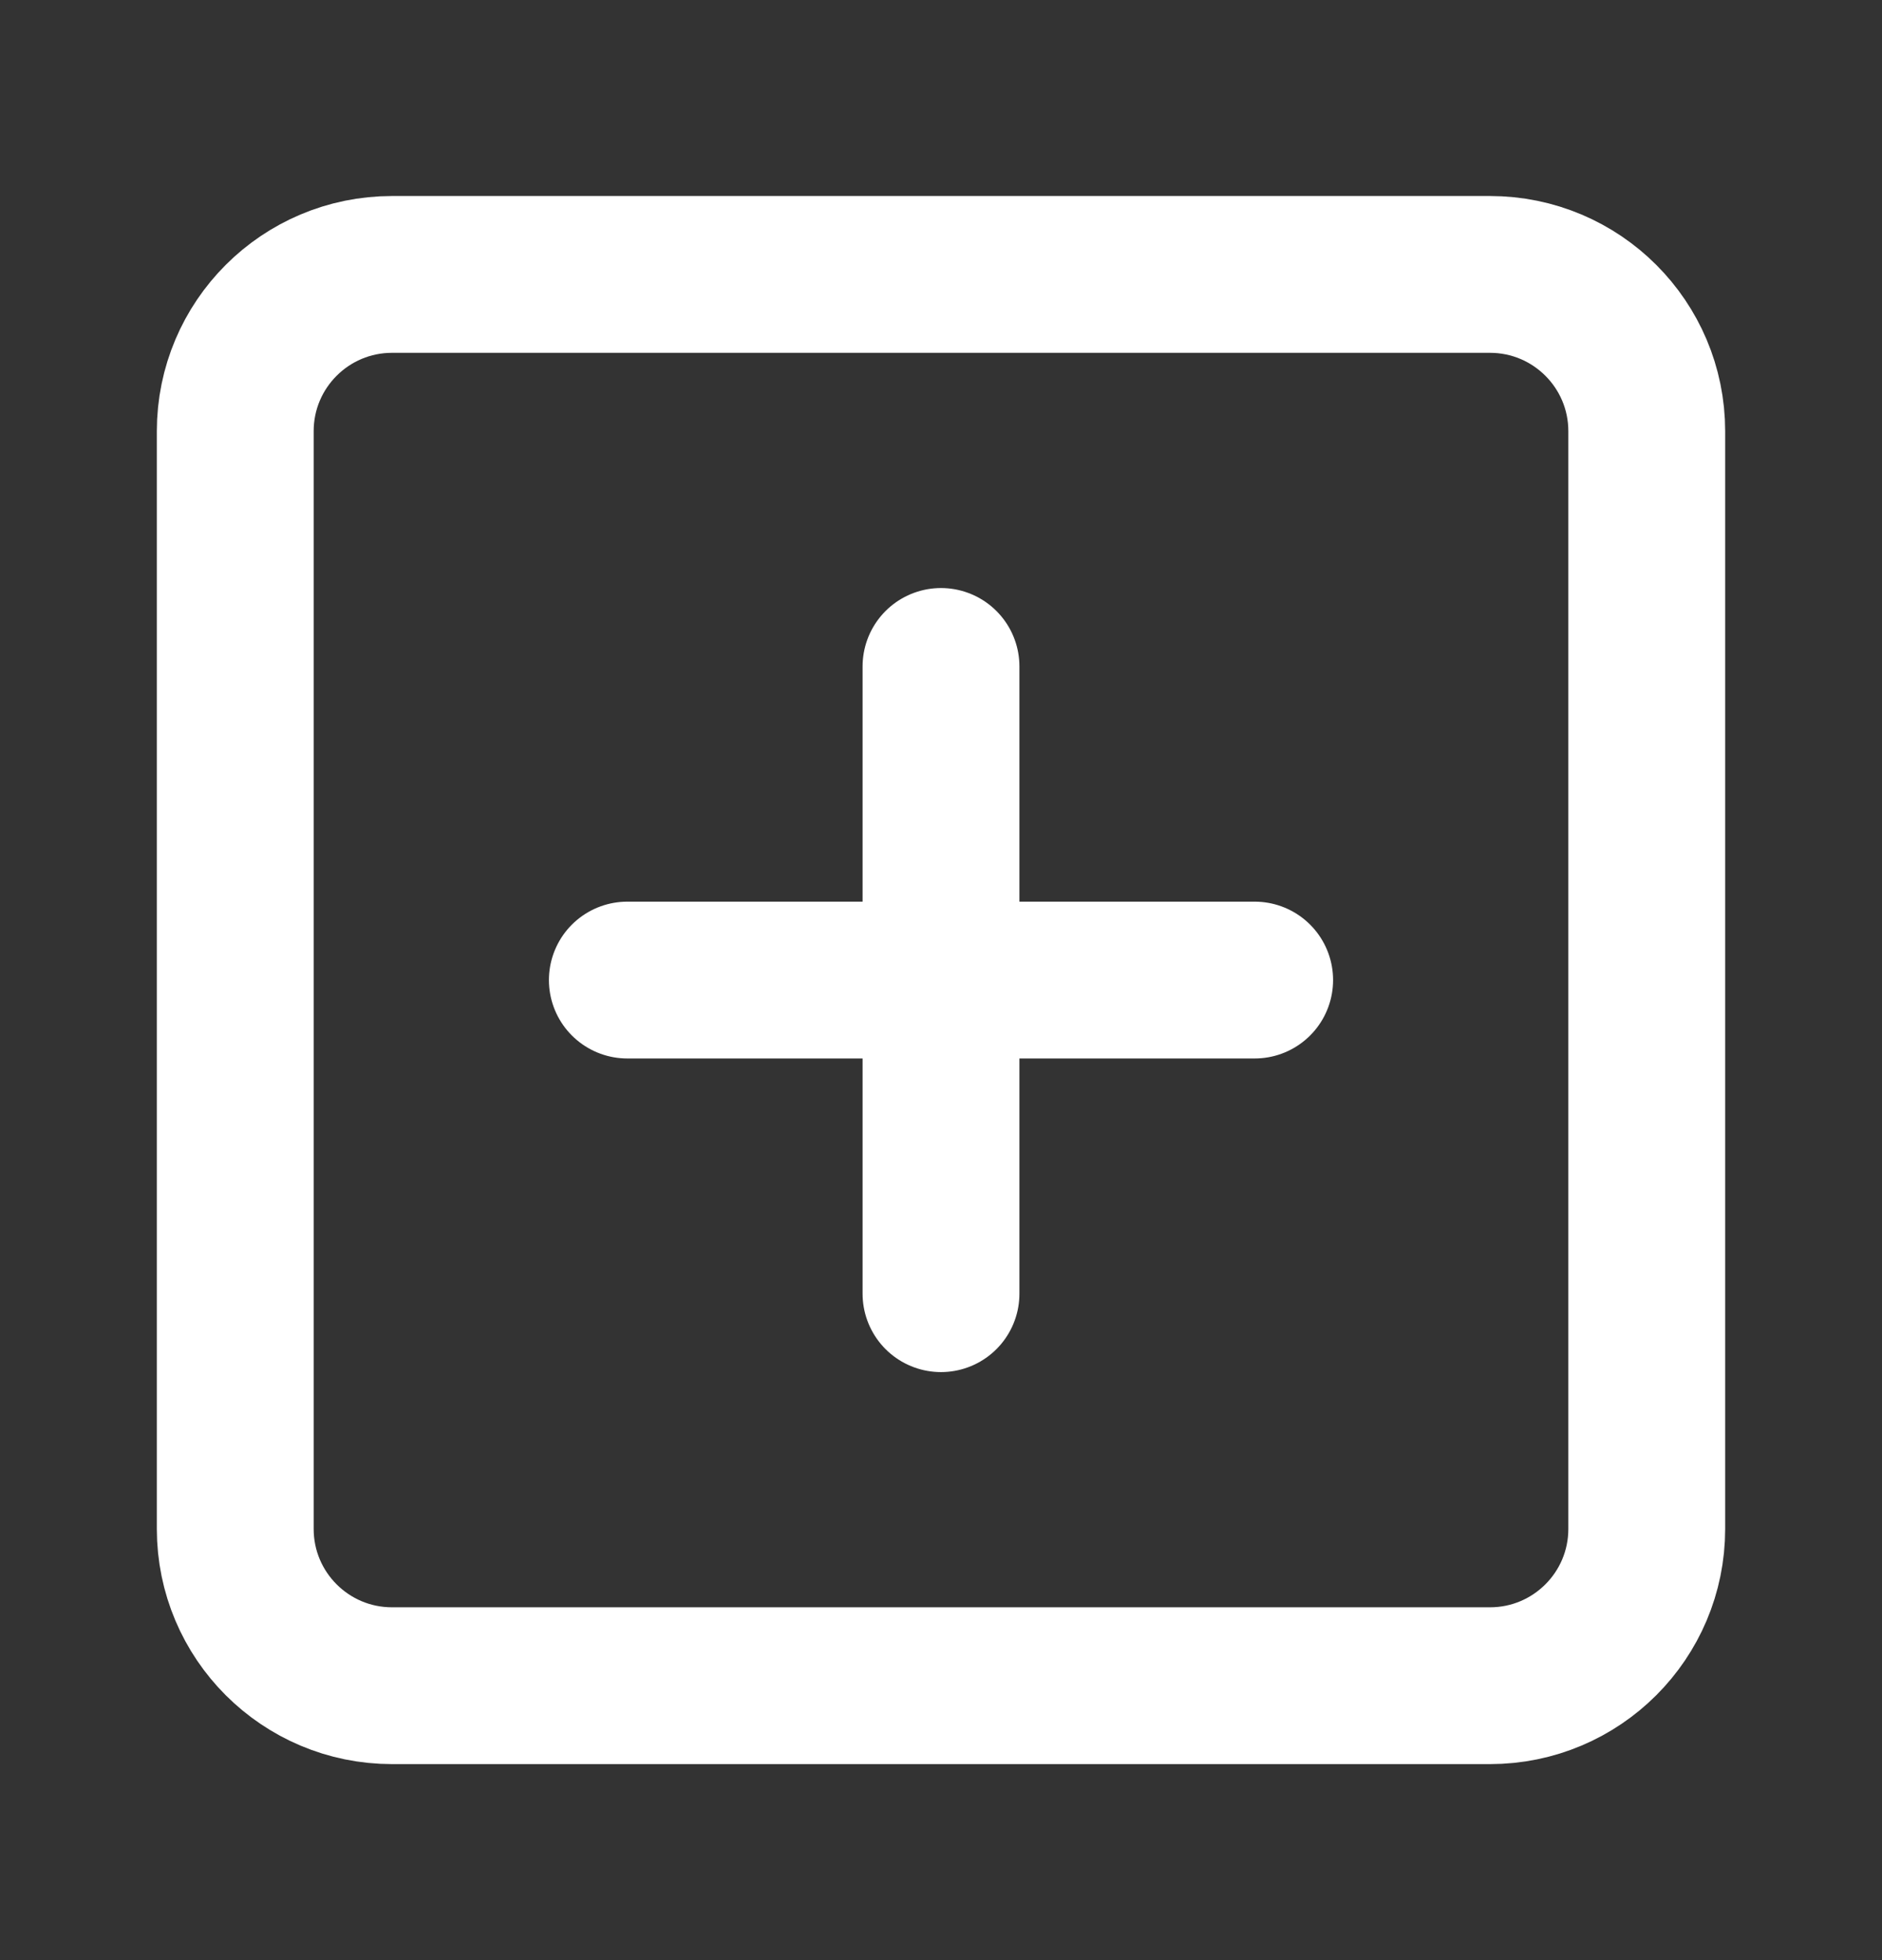 <svg width="24" height="25" viewBox="0 0 24 25" fill="none" xmlns="http://www.w3.org/2000/svg">
<rect x="0" y="0" width="24" height="25" fill="#333333" stroke="none"/>
<path d="M19 3.5H5C3.895 3.5 3 4.395 3 5.5V19.5C3 20.605 3.895 21.5 5 21.5H19C20.105 21.5 21 20.605 21 19.5V5.5C21 4.395 20.105 3.5 19 3.5Z" stroke="white" stroke-width="2" stroke-linecap="round" stroke-linejoin="round"/>
<path d="M8 12.5H16" stroke="white" stroke-width="2" stroke-linecap="round" stroke-linejoin="round"/>
<path d="M12 8.5V16.5" stroke="white" stroke-width="2" stroke-linecap="round" stroke-linejoin="round"/>
</svg>
